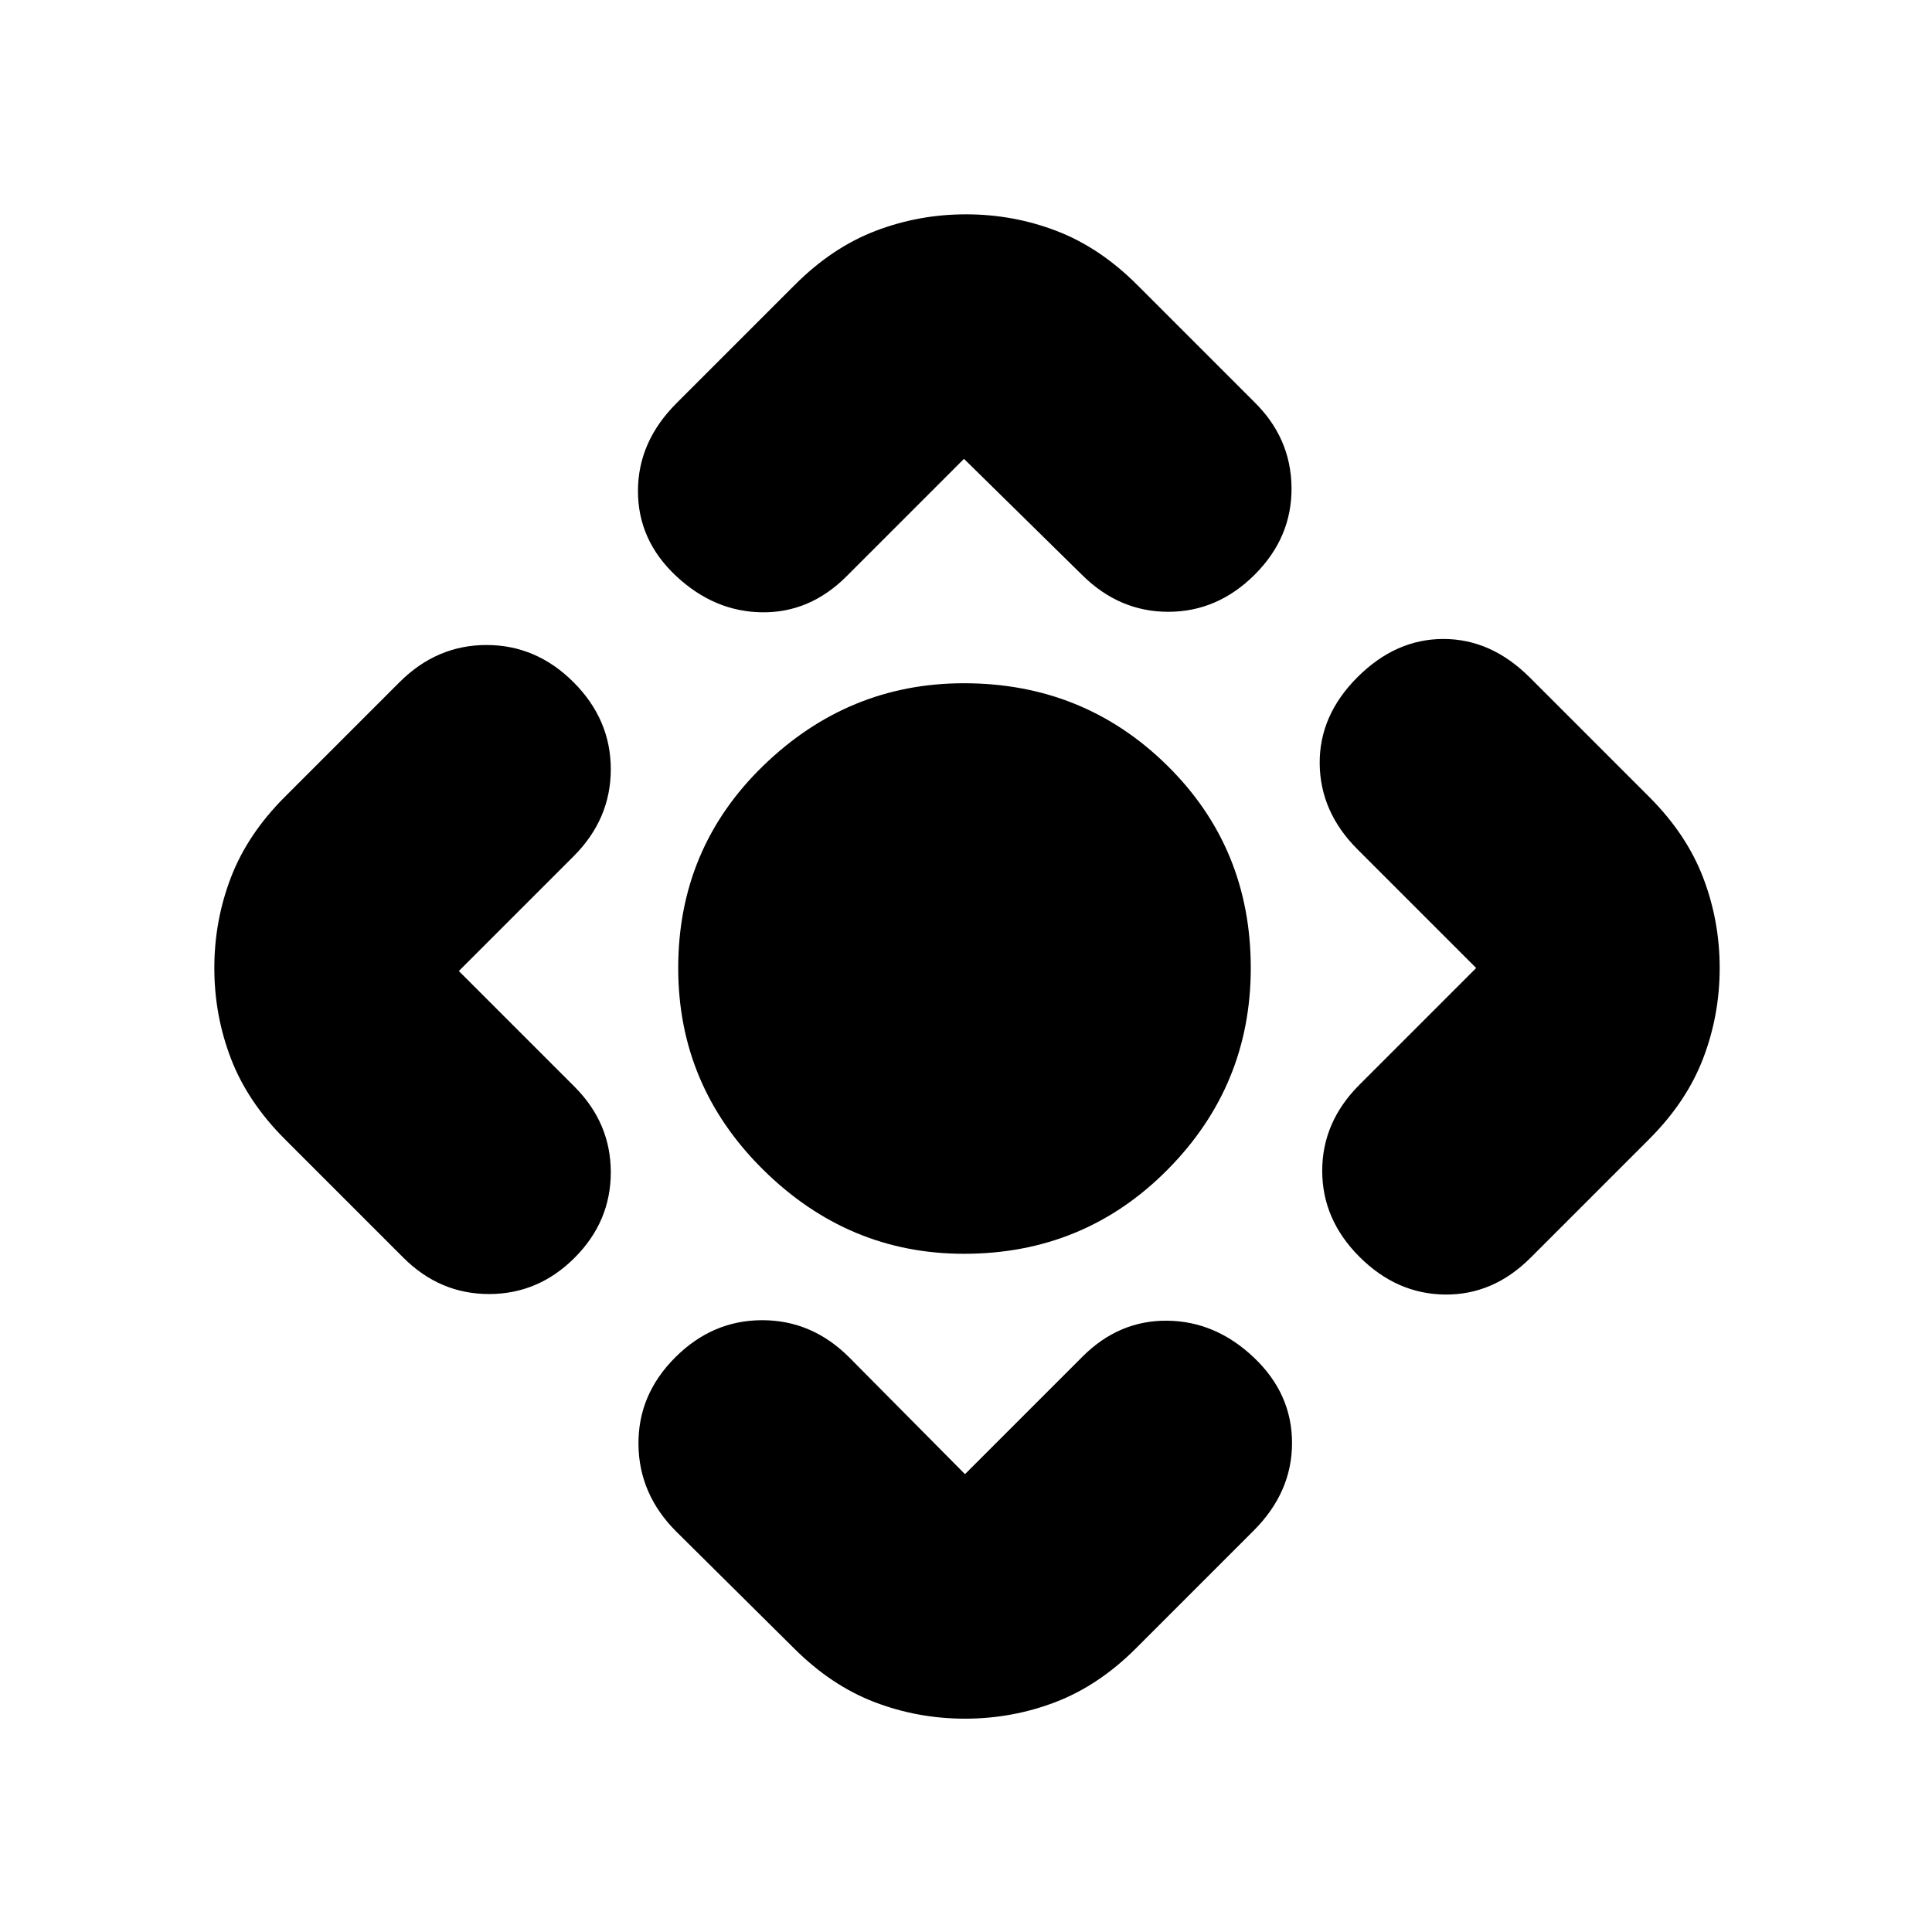 <svg xmlns="http://www.w3.org/2000/svg" height="24" viewBox="0 -960 960 960" width="24"><path d="M479-337q-57.5 0-99.75-41.75T337-479q0-59.5 42.25-100.5t99.75-41q59.5 0 101 40.9 41.5 40.89 41.5 100.6 0 58.5-41.4 100.25Q538.71-337 479-337Zm-84.5 196L336-199q-18.5-18.5-18.75-43.25t18.25-43.25Q354-304 378.75-304T422-285.5l57.5 58 58.44-58.44Q556-304 580-303.75q24 .25 43 18.25t19 42.5q0 24.5-19.06 43.56L564.5-141q-18.5 18.5-40 26.75t-45 8.25q-23.5 0-45-8.25t-40-26.75ZM200.39-335.11 141.5-394q-18.5-18.5-26.75-40t-8.25-45q0-23.5 8.25-45t26.75-40l57-57q18.5-18.5 43.25-18.5T285-621q18.5 18.5 18.5 43.25T285-534.5l-57 57 57.44 57.44Q303.5-402 303.5-377.5q0 24.5-18 42.5T243-317q-24.5 0-42.61-18.11Zm135.72-424.5L395-818.5q18.5-18.5 40-26.75t45-8.25q23.5 0 45 8.25t40 26.75l58 58q18.5 18 18.75 42.75T623.5-674.5Q605-656 580.5-656t-43-18.5L479-732l-58.33 58.33q-18.17 18.17-41.92 17.92t-42.75-18Q317-691.5 317-716t19.11-43.61ZM675.5-421l58-58-59-59q-18.5-18.5-18.75-42.5t18.75-43q19-19 42.75-19t42.92 19.17L819.5-564q18.5 18.5 26.75 40t8.25 45q0 23.5-8.25 45t-26.75 40l-59 59Q742-316.5 718-316.75t-42.5-18.75Q657-354 657-378.25T675.5-421Z"/></svg>